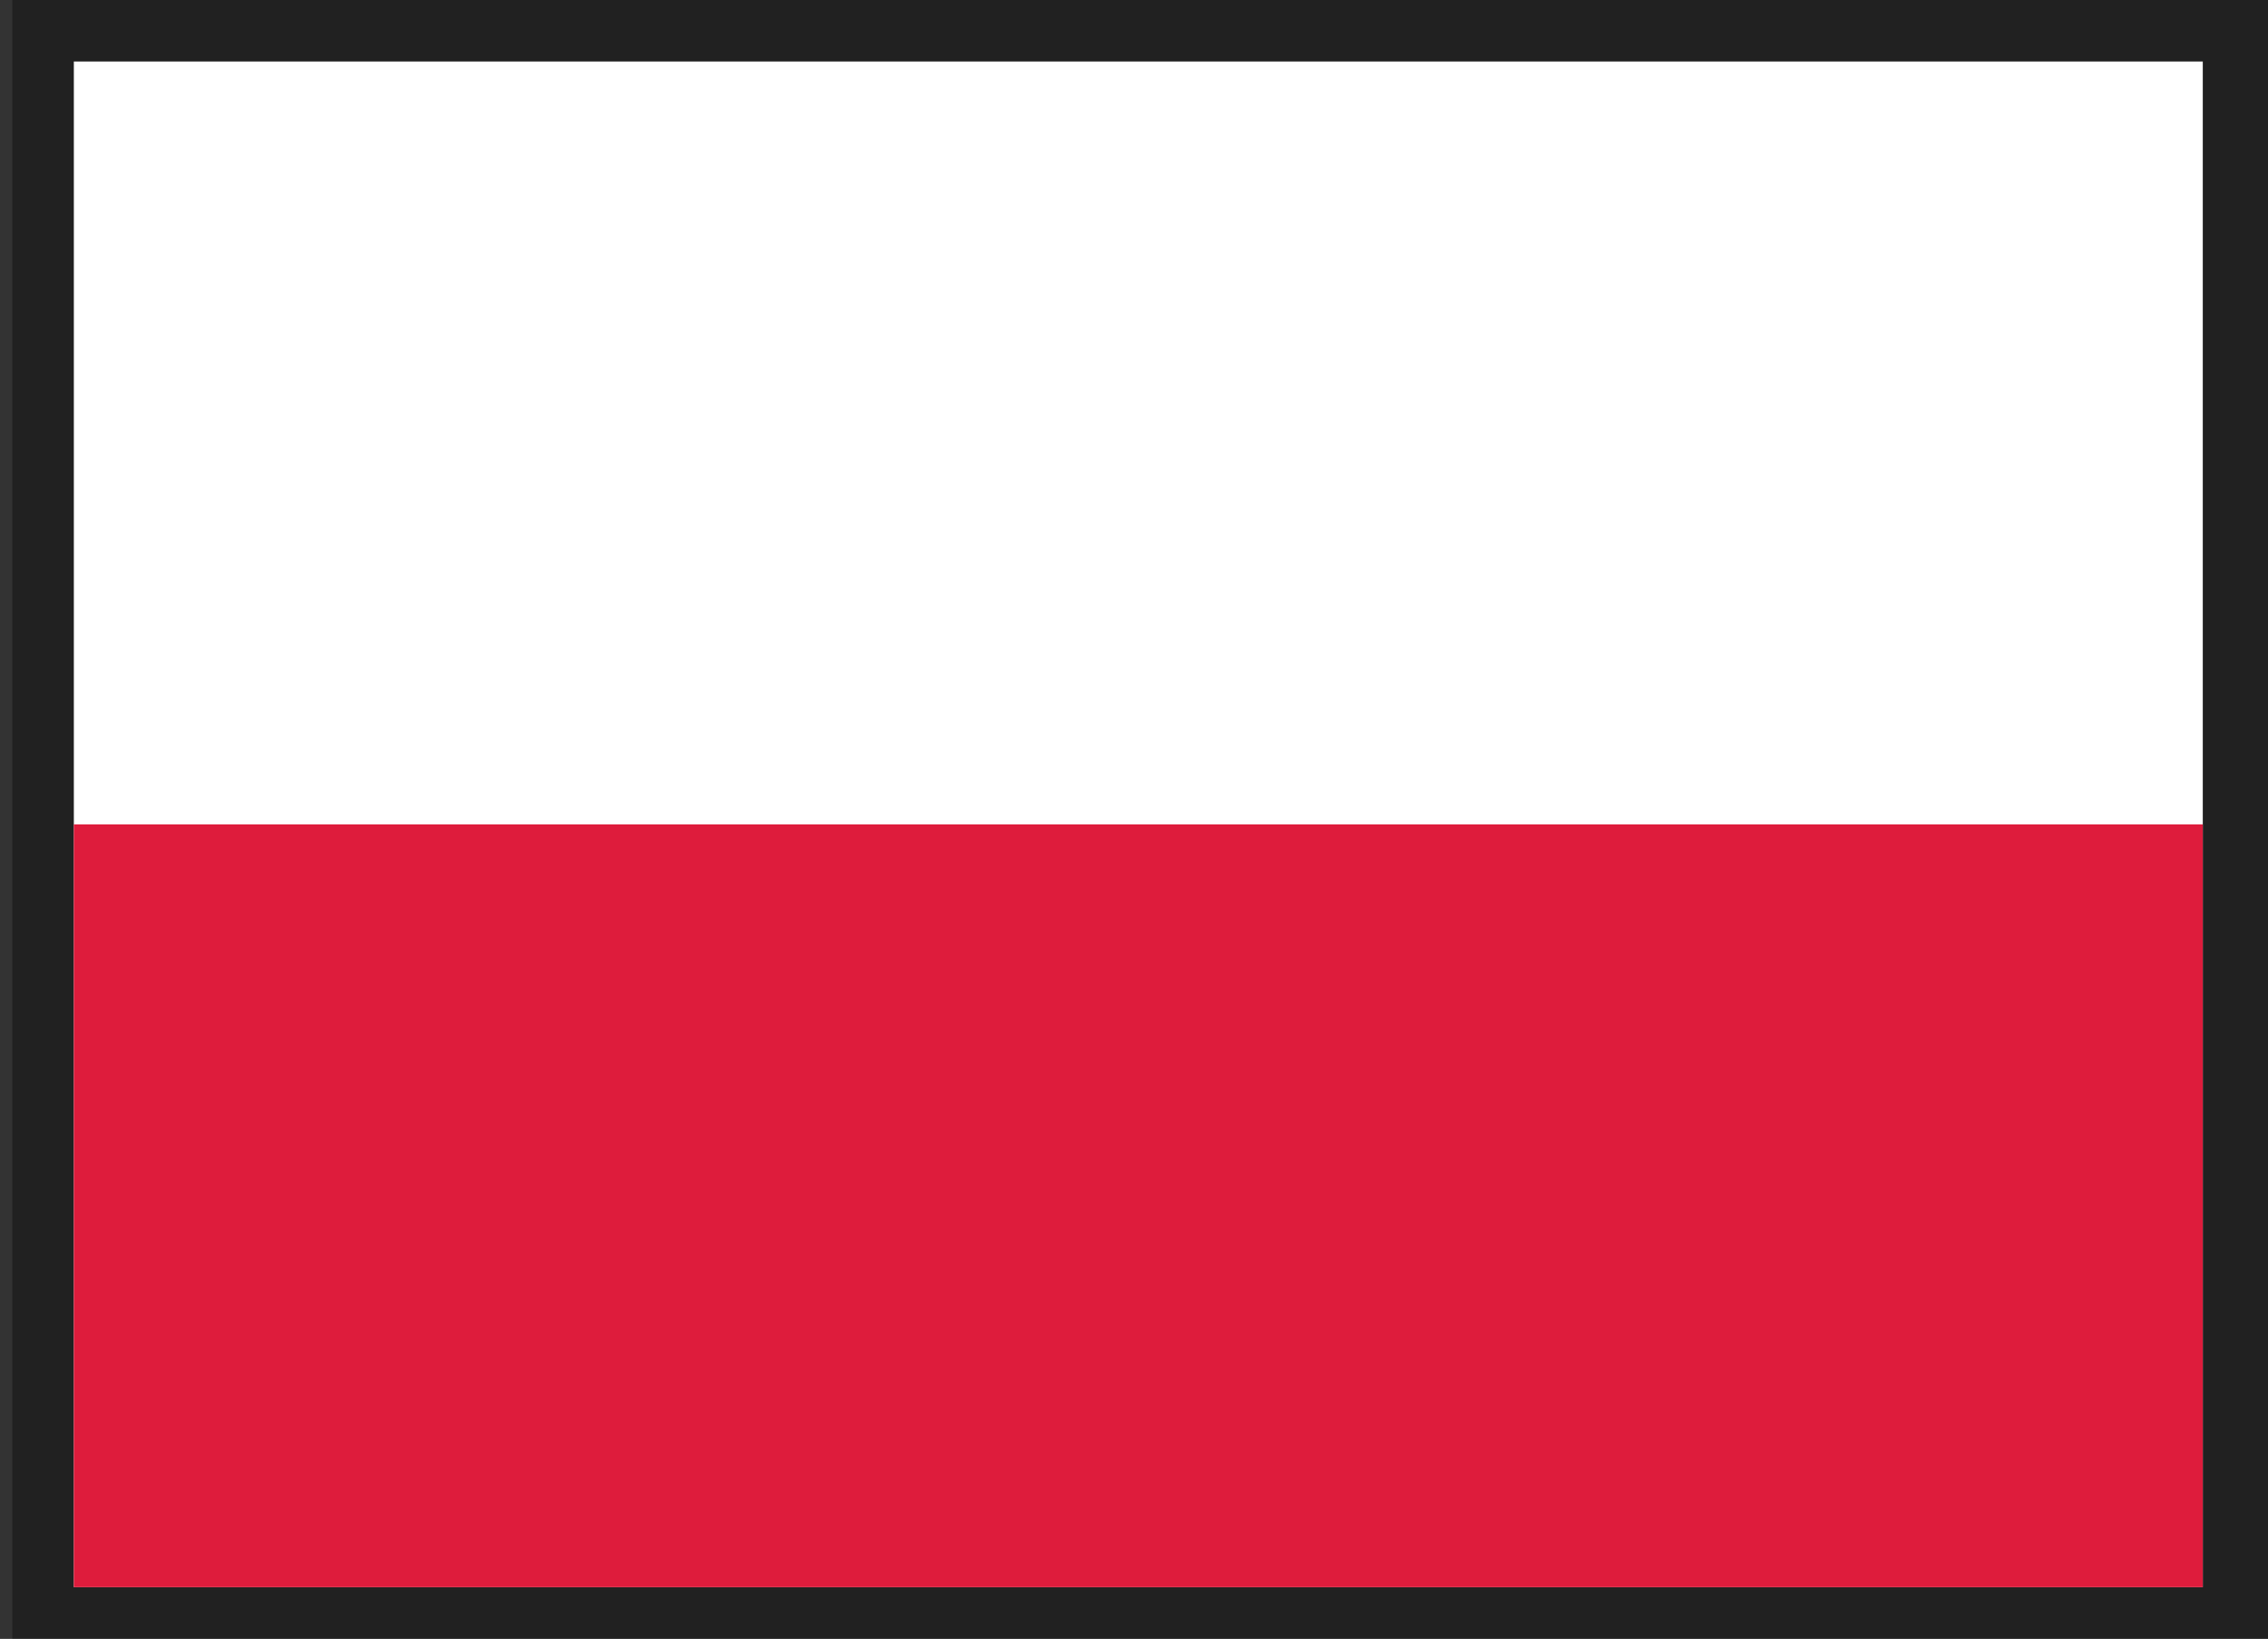 <?xml version="1.0" encoding="utf-8"?>
<svg xmlns="http://www.w3.org/2000/svg" xmlns:xlink="http://www.w3.org/1999/xlink" viewBox="0 0 184.3 133.2" style="enable-background:new 0 0 184.25 133.23" xml:space="preserve">
  <rect x="0" y="0" width="184.3" height="133.2" fill="#333333" stroke="none"/>
  <defs>
    <path id="a" d="M-17-14h220v150H-17z"/>
  </defs>
  <clipPath id="b">
    <use xlink:href="#a" style="overflow:visible"/>
  </clipPath>
  <g style="clip-path:url(#b)">
    <defs>
      <path id="c" d="M-17-14h220v150H-17z"/>
    </defs>
    <clipPath id="e">
      <use xlink:href="#c" style="overflow:visible"/>
    </clipPath>
    <defs>
      <filter id="d" filterUnits="userSpaceOnUse" x=".8" y=".2" width="184.3" height="134.4">
        <feColorMatrix values="1 0 0 0 0  0 1 0 0 0  0 0 1 0 0  0 0 0 1 0"/>
      </filter>
    </defs>
    <g style="clip-path:url(#e);mask:url(#SVGID_5_)">
      <defs>
        <path id="h" d="M1 0h184v135H1z"/>
      </defs>
      <clipPath id="i">
        <use xlink:href="#h" style="overflow:visible"/>
      </clipPath>
      <path style="opacity:.35;clip-path:url(#i)" d="M1 0h184v135H1z"/>
    </g>
  </g>
  <path style="clip-path:url(#b);fill:#fff" d="M6 5h173v124H6z"/>
  <path style="clip-path:url(#b);fill:#de1c3c" d="M6 67h173v62H6z"/>
</svg>

